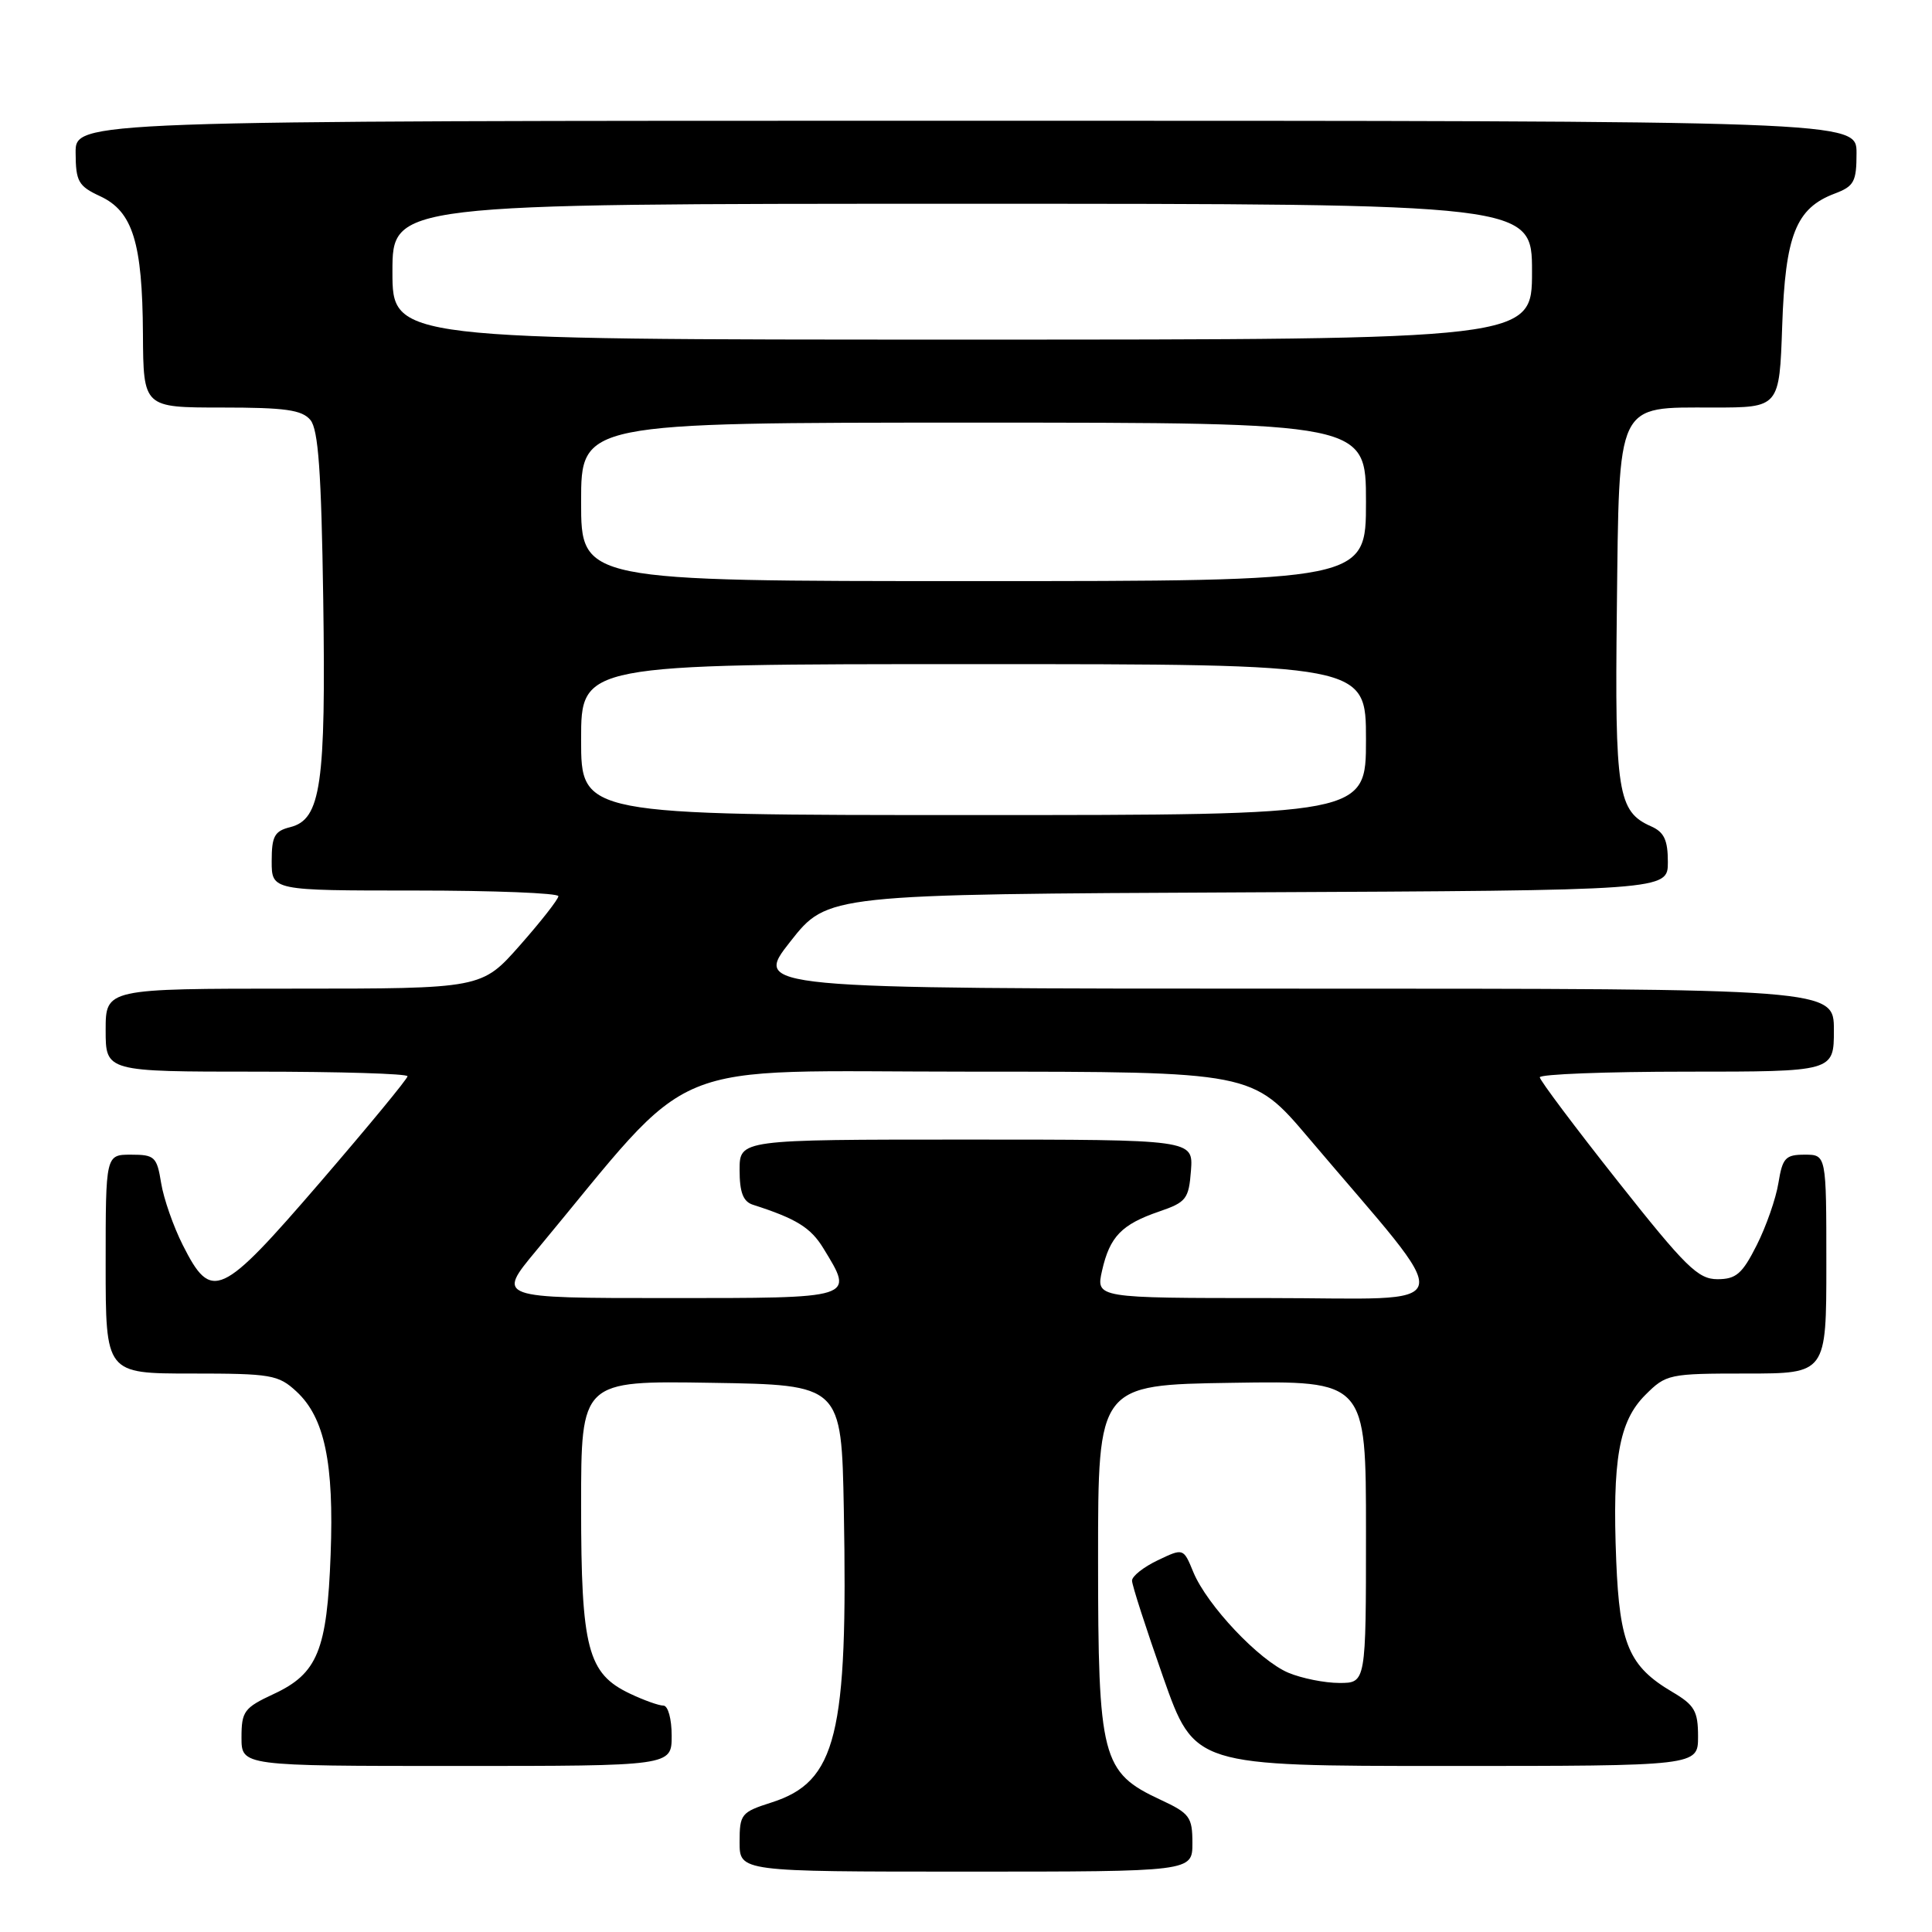 <?xml version="1.0" encoding="UTF-8" standalone="no"?>
<!DOCTYPE svg PUBLIC "-//W3C//DTD SVG 1.1//EN" "http://www.w3.org/Graphics/SVG/1.1/DTD/svg11.dtd" >
<svg xmlns="http://www.w3.org/2000/svg" xmlns:xlink="http://www.w3.org/1999/xlink" version="1.1" viewBox="0 0 256 256">
 <g >
 <path fill="currentColor"
d=" M 158.00 244.22 C 158.00 240.76 157.65 240.28 153.76 238.47 C 145.98 234.85 145.50 232.99 145.50 206.50 C 145.50 183.50 145.50 183.50 163.25 183.23 C 181.00 182.95 181.00 182.95 181.00 202.98 C 181.00 223.00 181.00 223.00 177.47 223.00 C 175.53 223.00 172.49 222.39 170.72 221.65 C 166.84 220.02 159.94 212.71 158.12 208.31 C 156.81 205.12 156.81 205.12 153.40 206.75 C 151.53 207.64 150.00 208.85 150.00 209.44 C 149.99 210.02 151.86 215.79 154.13 222.25 C 158.27 234.00 158.27 234.00 191.64 234.00 C 225.00 234.00 225.00 234.00 225.00 230.10 C 225.00 226.72 224.54 225.93 221.57 224.18 C 215.85 220.80 214.61 217.88 214.16 206.85 C 213.62 193.41 214.51 188.34 218.01 184.84 C 220.77 182.08 221.14 182.00 231.42 182.00 C 242.00 182.00 242.00 182.00 242.00 167.50 C 242.00 153.00 242.00 153.00 239.13 153.00 C 236.58 153.00 236.19 153.43 235.65 156.75 C 235.32 158.81 234.02 162.53 232.77 165.00 C 230.86 168.79 230.04 169.50 227.57 169.50 C 225.00 169.50 223.35 167.88 214.35 156.50 C 208.69 149.35 204.05 143.16 204.03 142.75 C 204.02 142.34 212.78 142.00 223.50 142.00 C 243.00 142.00 243.00 142.00 243.00 136.50 C 243.00 131.00 243.00 131.00 171.41 131.00 C 99.81 131.00 99.81 131.00 104.73 124.75 C 109.65 118.50 109.65 118.50 165.32 118.24 C 221.00 117.98 221.00 117.98 221.00 114.23 C 221.00 111.31 220.51 110.26 218.77 109.49 C 214.36 107.54 213.96 105.01 214.24 80.85 C 214.56 52.94 214.06 54.00 227.04 54.00 C 235.78 54.00 235.78 54.00 236.15 43.19 C 236.56 31.14 237.97 27.59 243.11 25.65 C 245.68 24.68 246.00 24.08 246.00 20.28 C 246.00 16.00 246.00 16.00 128.00 16.00 C 10.00 16.00 10.00 16.00 10.02 20.25 C 10.04 24.05 10.38 24.66 13.27 26.00 C 17.59 28.01 18.87 32.14 18.94 44.25 C 19.00 54.00 19.00 54.00 29.38 54.00 C 37.80 54.00 40.01 54.31 41.13 55.65 C 42.18 56.91 42.58 62.52 42.83 79.40 C 43.19 103.97 42.53 108.58 38.46 109.60 C 36.37 110.12 36.00 110.81 36.00 114.11 C 36.00 118.00 36.00 118.00 55.00 118.00 C 65.45 118.00 73.99 118.34 73.99 118.75 C 73.98 119.16 71.69 122.09 68.90 125.25 C 63.83 131.00 63.83 131.00 38.92 131.00 C 14.00 131.00 14.00 131.00 14.00 136.50 C 14.00 142.00 14.00 142.00 34.00 142.00 C 45.00 142.00 54.00 142.27 54.00 142.61 C 54.00 142.95 48.78 149.27 42.41 156.67 C 29.21 171.98 28.03 172.52 24.23 165.00 C 22.98 162.53 21.68 158.81 21.35 156.75 C 20.79 153.28 20.49 153.00 17.37 153.00 C 14.00 153.00 14.00 153.00 14.00 167.50 C 14.00 182.00 14.00 182.00 25.35 182.00 C 35.94 182.00 36.88 182.16 39.29 184.39 C 43.01 187.84 44.27 193.84 43.81 205.99 C 43.34 218.68 42.08 221.77 36.25 224.47 C 32.35 226.29 32.00 226.76 32.00 230.22 C 32.00 234.00 32.00 234.00 60.50 234.00 C 89.00 234.00 89.00 234.00 89.00 230.00 C 89.00 227.76 88.52 226.00 87.90 226.00 C 87.30 226.00 85.31 225.29 83.48 224.42 C 77.86 221.76 77.00 218.45 77.00 199.58 C 77.00 182.95 77.00 182.95 94.25 183.23 C 111.50 183.50 111.50 183.50 111.81 200.00 C 112.37 229.94 110.85 236.09 102.22 238.84 C 98.21 240.12 98.00 240.38 98.00 244.09 C 98.00 248.00 98.00 248.00 128.00 248.00 C 158.00 248.00 158.00 248.00 158.00 244.22 Z  M 71.02 165.75 C 92.76 139.60 86.95 142.00 128.50 142.00 C 165.95 142.00 165.95 142.00 173.37 150.75 C 193.44 174.44 194.04 172.00 168.19 172.00 C 145.21 172.00 145.21 172.00 146.03 168.36 C 147.05 163.86 148.61 162.24 153.60 160.53 C 157.19 159.30 157.52 158.87 157.81 155.10 C 158.11 151.00 158.11 151.00 128.06 151.00 C 98.00 151.00 98.00 151.00 98.00 155.03 C 98.00 157.99 98.47 159.21 99.75 159.63 C 105.52 161.48 107.43 162.66 109.11 165.42 C 113.19 172.11 113.52 172.00 88.41 172.00 C 65.83 172.00 65.83 172.00 71.02 165.75 Z  M 77.00 98.00 C 77.00 88.00 77.00 88.00 129.00 88.00 C 181.00 88.00 181.00 88.00 181.00 98.00 C 181.00 108.00 181.00 108.00 129.00 108.00 C 77.00 108.00 77.00 108.00 77.00 98.00 Z  M 77.00 66.50 C 77.00 56.00 77.00 56.00 129.00 56.00 C 181.00 56.00 181.00 56.00 181.00 66.50 C 181.00 77.00 181.00 77.00 129.00 77.00 C 77.00 77.00 77.00 77.00 77.00 66.50 Z  M 52.00 36.00 C 52.00 27.00 52.00 27.00 127.50 27.00 C 203.00 27.00 203.00 27.00 203.00 36.00 C 203.00 45.00 203.00 45.00 127.50 45.00 C 52.00 45.00 52.00 45.00 52.00 36.00 Z "/>
</g>
</svg>